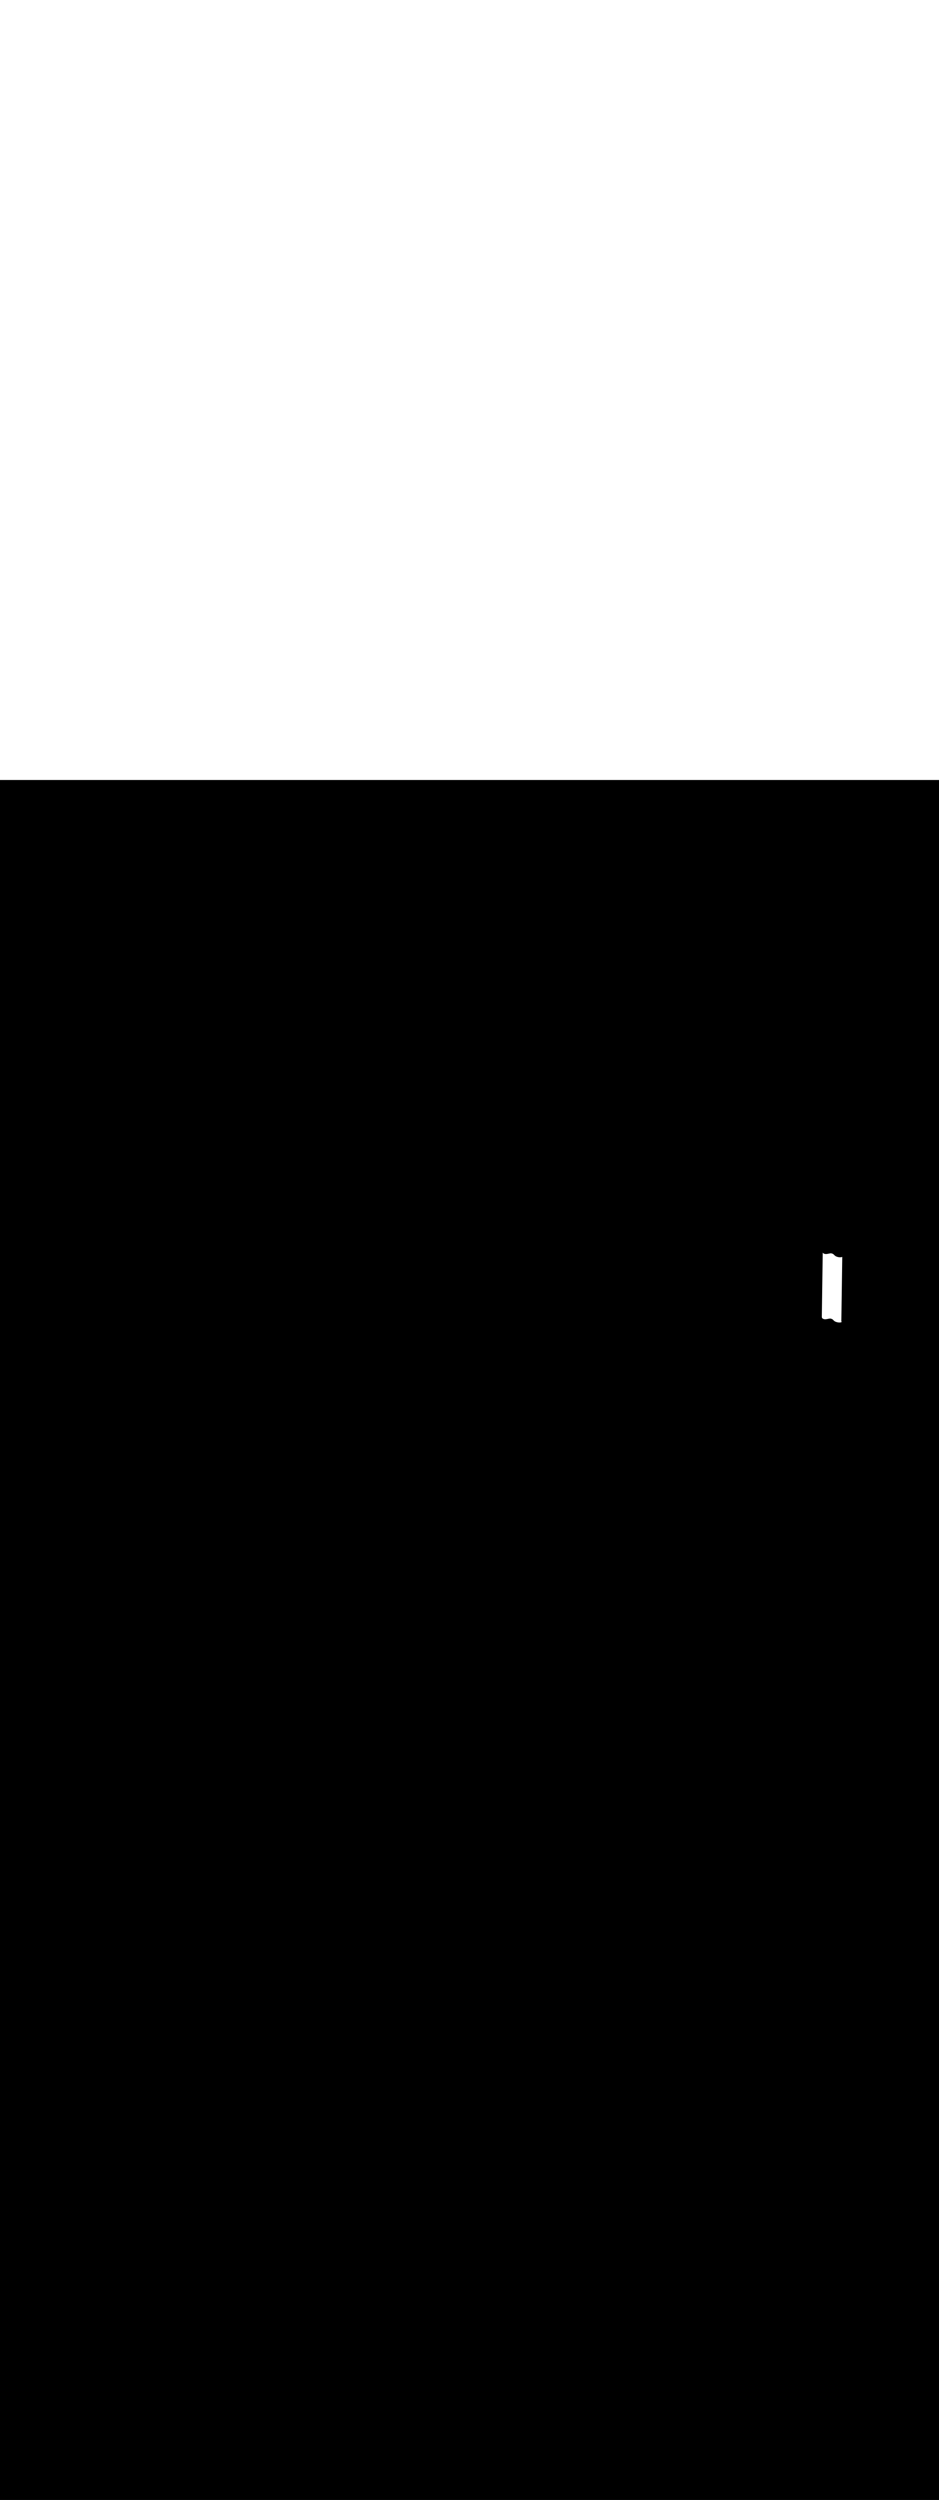 <ns0:svg xmlns:ns0="http://www.w3.org/2000/svg" version="1.1" id="Layer_1" x="0px" y="0px" viewBox="0 0 500 500" style="width: 188px;" xml:space="preserve" data-imageid="paris-93" imageName="Paris" class="illustrations_image"><ns0:rect x="0" y="0" width="100%" height="100%" fill="black" /><ns0:g id="white-shapes" style="display:inline;opacity:1"><ns0:style type="text/css" style="fill:white;display:inline;opacity:1" fill="white" /><ns0:path class="st1_paris-93" d="M 437.6 285.605 L 437.6 285.611 L 437.6 285.621 L 437.6 285.627 L 437.601 285.636 L 437.601 285.643 L 437.602 285.652 L 437.602 285.658 L 437.603 285.667 L 437.603 285.673 L 437.604 285.681 L 437.605 285.688 L 437.606 285.696 L 437.606 285.702 L 437.607 285.71 L 437.608 285.717 L 437.609 285.724 L 437.61 285.731 L 437.611 285.738 L 437.613 285.745 L 437.614 285.752 L 437.615 285.758 L 437.616 285.765 L 437.617 285.772 L 437.619 285.779 L 437.62 285.785 L 437.622 285.792 L 437.623 285.798 L 437.625 285.805 L 437.626 285.811 L 437.628 285.817 L 437.629 285.824 L 437.631 285.83 L 437.633 285.837 L 437.634 285.843 L 437.636 285.849 L 437.638 285.855 L 437.639 285.862 L 437.641 285.867 L 437.643 285.874 L 437.645 285.879 L 437.647 285.886 L 437.648 285.891 L 437.651 285.898 L 437.652 285.903 L 437.655 285.91 L 437.656 285.914 L 437.659 285.921 L 437.66 285.926 L 437.663 285.933 L 437.664 285.937 L 437.667 285.944 L 437.669 285.949 L 437.671 285.956 L 437.673 285.96 L 437.676 285.967 L 437.677 285.971 L 437.68 285.978 L 437.682 285.982 L 437.685 285.989 L 437.686 285.993 L 437.689 286 L 437.691 286.004 L 437.694 286.011 L 437.696 286.015 L 437.699 286.022 L 437.7 286.026 L 437.704 286.032 L 437.705 286.036 L 437.708 286.043 L 437.71 286.047 L 437.713 286.054 L 437.715 286.057 L 437.719 286.064 L 437.72 286.068 L 437.724 286.074 L 437.725 286.078 L 437.729 286.085 L 437.731 286.088 L 437.734 286.095 L 437.736 286.098 L 437.739 286.105 L 437.741 286.109 L 437.745 286.115 L 437.747 286.119 L 437.75 286.125 L 437.752 286.129 L 437.756 286.135 L 437.758 286.138 L 437.761 286.145 L 437.763 286.148 L 437.767 286.155 L 437.769 286.158 L 437.773 286.164 L 437.775 286.168 L 437.779 286.174 L 437.781 286.177 L 437.784 286.183 L 437.787 286.187 L 437.79 286.193 L 437.793 286.196 L 437.796 286.202 L 437.799 286.206 L 437.802 286.212 L 437.805 286.215 L 437.809 286.221 L 437.811 286.225 L 437.815 286.231 L 437.817 286.234 L 437.821 286.24 L 437.824 286.243 L 437.828 286.249 L 437.83 286.252 L 437.834 286.258 L 437.837 286.262 L 437.841 286.267 L 437.843 286.271 L 437.847 286.276 L 437.85 286.28 L 437.854 286.285 L 437.857 286.289 L 437.861 286.294 L 437.864 286.298 L 437.868 286.303 L 437.871 286.307 L 437.875 286.312 L 437.878 286.316 L 437.882 286.321 L 437.885 286.325 L 437.889 286.329 L 437.892 286.333 L 437.896 286.338 L 437.9 286.342 L 437.904 286.347 L 437.908 286.351 L 437.912 286.356 L 437.915 286.36 L 437.919 286.364 L 437.923 286.369 L 437.927 286.373 L 437.932 286.377 L 437.936 286.382 L 437.94 286.386 L 437.944 286.39 L 437.949 286.395 L 437.953 286.399 L 437.957 286.404 L 437.961 286.407 L 437.966 286.412 L 437.97 286.416 L 437.976 286.421 L 437.98 286.425 L 437.985 286.43 L 437.989 286.433 L 437.995 286.439 L 437.999 286.442 L 438.006 286.447 L 438.01 286.451 L 438.016 286.456 L 438.02 286.459 L 438.028 286.465 L 438.031 286.468 L 438.039 286.474 L 438.043 286.477 L 438.051 286.483 L 438.055 286.486 L 438.064 286.492 L 438.068 286.494 L 438.078 286.501 L 438.081 286.503 L 438.092 286.51 L 438.095 286.512 L 438.107 286.519 L 438.11 286.521 L 438.122 286.528 L 438.126 286.529 L 438.139 286.536 L 438.143 286.538 L 438.157 286.545 L 438.16 286.547 L 438.176 286.553 L 438.179 286.555 L 438.196 286.562 L 438.199 286.563 L 438.216 286.573 L 438.228 286.579 L 438.262 286.598 L 438.274 286.604 L 438.309 286.622 L 438.32 286.628 L 438.355 286.644 L 438.367 286.65 L 438.402 286.666 L 438.414 286.671 L 438.45 286.686 L 438.461 286.69 L 438.497 286.704 L 438.509 286.708 L 438.545 286.721 L 438.556 286.725 L 438.593 286.738 L 438.604 286.741 L 438.641 286.752 L 438.652 286.756 L 438.689 286.766 L 438.7 286.769 L 438.737 286.779 L 438.748 286.781 L 438.786 286.79 L 438.796 286.792 L 438.834 286.8 L 438.844 286.802 L 438.883 286.81 L 438.893 286.811 L 438.931 286.818 L 438.941 286.819 L 438.979 286.825 L 438.989 286.827 L 439.028 286.832 L 439.037 286.833 L 439.076 286.837 L 439.085 286.838 L 439.124 286.842 L 439.133 286.842 L 439.173 286.845 L 439.181 286.846 L 439.221 286.848 L 439.229 286.849 L 439.269 286.85 L 439.276 286.85 L 439.317 286.852 L 439.324 286.852 L 439.365 286.852 L 439.372 286.852 L 439.412 286.852 L 439.419 286.852 L 439.46 286.852 L 439.467 286.851 L 439.508 286.85 L 439.514 286.85 L 439.555 286.848 L 439.561 286.848 L 439.602 286.846 L 439.608 286.846 L 439.65 286.843 L 439.655 286.842 L 439.697 286.839 L 439.702 286.839 L 439.744 286.835 L 439.749 286.835 L 439.791 286.831 L 439.795 286.83 L 439.837 286.826 L 439.842 286.825 L 439.884 286.821 L 439.888 286.82 L 439.931 286.815 L 439.935 286.814 L 439.977 286.809 L 439.981 286.808 L 440.023 286.802 L 440.027 286.802 L 440.07 286.796 L 440.073 286.795 L 440.116 286.789 L 440.119 286.788 L 440.161 286.781 L 440.164 286.781 L 440.207 286.774 L 440.21 286.773 L 440.253 286.766 L 440.255 286.766 L 440.298 286.758 L 440.301 286.758 L 440.344 286.75 L 440.346 286.749 L 440.389 286.741 L 440.391 286.741 L 440.434 286.733 L 440.436 286.733 L 440.479 286.724 L 440.48 286.724 L 440.524 286.715 L 440.525 286.715 L 440.568 286.707 L 440.569 286.706 L 440.613 286.698 L 440.613 286.697 L 440.657 286.689 L 440.658 286.689 L 440.701 286.68 L 440.701 286.68 L 440.745 286.671 L 440.789 286.661 L 440.832 286.652 L 440.875 286.644 L 440.918 286.635 L 440.961 286.626 L 441.003 286.617 L 441.045 286.608 L 441.087 286.6 L 441.129 286.591 L 441.171 286.583 L 441.212 286.575 L 441.253 286.567 L 441.293 286.56 L 441.334 286.552 L 441.374 286.545 L 441.414 286.538 L 441.453 286.531 L 441.492 286.525 L 441.531 286.519 L 441.569 286.513 L 441.607 286.508 L 441.644 286.503 L 441.681 286.498 L 441.718 286.494 L 441.754 286.49 L 441.79 286.486 L 441.826 286.483 L 441.86 286.48 L 441.895 286.478 L 441.929 286.476 L 441.962 286.475 L 441.995 286.474 L 442.027 286.473 L 442.059 286.473 L 442.09 286.473 L 442.121 286.474 L 442.151 286.476 L 442.18 286.477 L 442.209 286.48 L 442.237 286.482 L 442.265 286.485 L 442.291 286.489 L 442.3 286.49 L 442.323 286.496 L 442.366 286.508 L 442.408 286.519 L 442.449 286.531 L 442.489 286.542 L 442.528 286.554 L 442.566 286.565 L 442.603 286.577 L 442.639 286.589 L 442.674 286.6 L 442.708 286.612 L 442.741 286.624 L 442.774 286.636 L 442.805 286.648 L 442.835 286.66 L 442.865 286.672 L 442.894 286.684 L 442.922 286.696 L 442.949 286.708 L 442.976 286.72 L 443.001 286.732 L 443.026 286.744 L 443.051 286.756 L 443.075 286.768 L 443.098 286.78 L 443.12 286.792 L 443.142 286.804 L 443.163 286.816 L 443.184 286.828 L 443.204 286.84 L 443.224 286.853 L 443.244 286.865 L 443.262 286.877 L 443.281 286.889 L 443.299 286.902 L 443.317 286.914 L 443.335 286.927 L 443.352 286.939 L 443.369 286.952 L 443.385 286.965 L 443.402 286.978 L 443.418 286.991 L 443.434 287.004 L 443.451 287.017 L 443.466 287.031 L 443.482 287.045 L 443.498 287.058 L 443.514 287.072 L 443.529 287.086 L 443.545 287.101 L 443.561 287.115 L 443.576 287.13 L 443.592 287.145 L 443.608 287.16 L 443.624 287.176 L 443.64 287.191 L 443.656 287.207 L 443.672 287.223 L 443.689 287.24 L 443.705 287.256 L 443.722 287.273 L 443.739 287.29 L 443.756 287.308 L 443.774 287.325 L 443.791 287.343 L 443.792 287.343 L 443.809 287.361 L 443.81 287.361 L 443.827 287.379 L 443.828 287.38 L 443.846 287.397 L 443.847 287.398 L 443.865 287.416 L 443.866 287.417 L 443.884 287.435 L 443.885 287.436 L 443.903 287.454 L 443.905 287.455 L 443.923 287.473 L 443.925 287.474 L 443.943 287.492 L 443.945 287.494 L 443.964 287.512 L 443.966 287.513 L 443.985 287.531 L 443.987 287.533 L 444.006 287.551 L 444.009 287.553 L 444.028 287.571 L 444.031 287.573 L 444.05 287.591 L 444.053 287.594 L 444.073 287.612 L 444.076 287.614 L 444.096 287.632 L 444.099 287.634 L 444.12 287.652 L 444.123 287.655 L 444.144 287.673 L 444.147 287.676 L 444.169 287.694 L 444.172 287.696 L 444.194 287.714 L 444.197 287.717 L 444.22 287.735 L 444.223 287.738 L 444.246 287.756 L 444.25 287.759 L 444.273 287.777 L 444.276 287.78 L 444.3 287.798 L 444.304 287.8 L 444.328 287.819 L 444.332 287.821 L 444.357 287.84 L 444.36 287.842 L 444.386 287.861 L 444.39 287.863 L 444.415 287.881 L 444.419 287.884 L 444.446 287.902 L 444.45 287.905 L 444.476 287.923 L 444.481 287.926 L 444.508 287.944 L 444.512 287.947 L 444.54 287.965 L 444.544 287.968 L 444.573 287.986 L 444.577 287.989 L 444.606 288.007 L 444.611 288.009 L 444.641 288.027 L 444.69 288.054 L 444.698 288.057 L 444.698 288.057 L 444.725 288.069 L 444.727 288.07 L 444.755 288.082 L 444.757 288.083 L 444.784 288.095 L 444.786 288.096 L 444.814 288.108 L 444.816 288.109 L 444.844 288.12 L 444.846 288.121 L 444.873 288.132 L 444.876 288.133 L 444.903 288.145 L 444.905 288.145 L 444.933 288.157 L 444.935 288.158 L 444.963 288.169 L 444.965 288.169 L 444.993 288.18 L 444.995 288.181 L 445.023 288.192 L 445.025 288.193 L 445.053 288.204 L 445.056 288.204 L 445.083 288.215 L 445.086 288.216 L 445.114 288.226 L 445.116 288.227 L 445.144 288.237 L 445.146 288.238 L 445.174 288.248 L 445.177 288.249 L 445.205 288.259 L 445.207 288.26 L 445.235 288.269 L 445.238 288.27 L 445.266 288.28 L 445.268 288.281 L 445.297 288.29 L 445.299 288.291 L 445.327 288.3 L 445.33 288.301 L 445.358 288.31 L 445.36 288.311 L 445.389 288.32 L 445.391 288.321 L 445.42 288.33 L 445.422 288.331 L 445.451 288.339 L 445.453 288.34 L 445.481 288.349 L 445.484 288.35 L 445.512 288.358 L 445.515 288.359 L 445.543 288.367 L 445.546 288.368 L 445.575 288.376 L 445.577 288.377 L 445.606 288.385 L 445.608 288.385 L 445.637 288.393 L 445.639 288.394 L 445.668 288.401 L 445.671 288.402 L 445.699 288.41 L 445.702 288.41 L 445.731 288.418 L 445.733 288.418 L 445.762 288.425 L 445.765 288.426 L 445.793 288.433 L 445.796 288.434 L 445.825 288.441 L 445.828 288.441 L 445.856 288.448 L 445.859 288.449 L 445.888 288.455 L 445.891 288.456 L 445.919 288.462 L 445.922 288.463 L 445.951 288.469 L 445.954 288.469 L 445.982 288.475 L 445.985 288.476 L 446.014 288.482 L 446.017 288.482 L 446.046 288.488 L 446.049 288.489 L 446.077 288.494 L 446.08 288.495 L 446.109 288.5 L 446.112 288.5 L 446.141 288.505 L 446.144 288.506 L 446.173 288.511 L 446.176 288.511 L 446.205 288.516 L 446.208 288.517 L 446.236 288.521 L 446.24 288.522 L 446.268 288.526 L 446.271 288.526 L 446.3 288.531 L 446.303 288.531 L 446.332 288.535 L 446.335 288.535 L 446.364 288.539 L 446.367 288.54 L 446.396 288.543 L 446.399 288.544 L 446.428 288.547 L 446.431 288.547 L 446.46 288.551 L 446.463 288.551 L 446.492 288.554 L 446.495 288.554 L 446.524 288.557 L 446.527 288.558 L 446.556 288.56 L 446.56 288.561 L 446.588 288.563 L 446.592 288.563 L 446.62 288.566 L 446.624 288.566 L 446.652 288.568 L 446.656 288.568 L 446.685 288.57 L 446.688 288.57 L 446.717 288.572 L 446.72 288.572 L 446.749 288.573 L 446.752 288.574 L 446.781 288.575 L 446.785 288.575 L 446.813 288.576 L 446.817 288.576 L 446.845 288.577 L 446.849 288.577 L 446.877 288.578 L 446.881 288.578 L 446.91 288.578 L 446.913 288.578 L 446.942 288.578 L 446.945 288.578 L 446.974 288.578 L 446.978 288.578 L 447.006 288.578 L 447.01 288.578 L 447.038 288.578 L 447.042 288.578 L 447.07 288.577 L 447.074 288.577 L 447.103 288.576 L 447.106 288.576 L 447.135 288.575 L 447.139 288.575 L 447.167 288.573 L 447.171 288.573 L 447.199 288.572 L 447.203 288.571 L 447.231 288.57 L 447.235 288.569 L 447.263 288.567 L 447.267 288.567 L 447.295 288.565 L 447.299 288.565 L 447.328 288.562 L 447.332 288.562 L 447.36 288.559 L 447.364 288.559 L 447.392 288.556 L 447.396 288.556 L 447.424 288.552 L 447.428 288.552 L 447.456 288.549 L 447.46 288.548 L 447.488 288.545 L 447.492 288.544 L 447.52 288.54 L 447.524 288.54 L 447.552 288.536 L 447.556 288.535 L 447.584 288.531 L 447.588 288.53 L 447.616 288.526 L 447.62 288.525 L 447.647 288.52 L 447.652 288.519 L 447.679 288.514 L 447.684 288.514 L 447.711 288.508 L 447.715 288.507 L 447.743 288.502 L 447.747 288.501 L 447.775 288.495 L 447.779 288.495 L 447.806 288.489 L 447.853 288.476 L 447.897 288.459 L 447.94 288.438 L 447.981 288.413 L 448.02 288.384 L 448.055 288.352 L 448.087 288.317 L 448.116 288.278 L 448.14 288.237 L 448.161 288.194 L 448.168 288.174 L 448.164 288.17 L 448.13 288.137 L 448.1 288.101 L 448.074 288.062 L 448.051 288.02 L 448.032 287.977 L 448.018 287.932 L 448.008 287.887 L 448.002 287.84 L 448 287.793 L 448.005 287.441 L 448.01 287.09 L 448.02 286.387 L 448.025 286.035 L 448.03 285.684 L 448.035 285.332 L 448.046 284.629 L 448.051 284.278 L 448.061 283.575 L 448.066 283.223 L 448.071 282.872 L 448.076 282.52 L 448.086 281.817 L 448.091 281.466 L 448.101 280.763 L 448.106 280.411 L 448.111 280.059 L 448.116 279.708 L 448.126 279.005 L 448.131 278.653 L 448.141 277.95 L 448.147 277.599 L 448.152 277.247 L 448.157 276.896 L 448.167 276.193 L 448.172 275.841 L 448.182 275.138 L 448.187 274.787 L 448.192 274.435 L 448.197 274.084 L 448.207 273.381 L 448.212 273.029 L 448.222 272.326 L 448.227 271.975 L 448.232 271.623 L 448.237 271.272 L 448.242 270.92 L 448.248 270.569 L 448.253 270.217 L 448.263 269.514 L 448.268 269.163 L 448.273 268.811 L 448.278 268.459 L 448.288 267.756 L 448.293 267.405 L 448.303 266.702 L 448.308 266.35 L 448.313 265.999 L 448.318 265.647 L 448.323 265.296 L 448.328 264.944 L 448.333 264.593 L 448.343 263.89 L 448.349 263.538 L 448.354 263.187 L 448.359 262.835 L 448.369 262.132 L 448.374 261.781 L 448.384 261.078 L 448.389 260.726 L 448.394 260.375 L 448.399 260.023 L 448.404 259.672 L 448.409 259.32 L 448.414 258.969 L 448.424 258.266 L 448.429 257.914 L 448.434 257.563 L 448.439 257.211 L 448.444 256.859 L 448.45 256.508 L 448.455 256.156 L 448.46 255.805 L 448.47 255.102 L 448.475 254.75 L 448.485 254.047 L 448.49 253.707 L 448.483 253.708 L 448.473 253.709 L 448.463 253.711 L 448.453 253.712 L 448.444 253.714 L 448.434 253.715 L 448.424 253.717 L 448.415 253.718 L 448.406 253.72 L 448.396 253.721 L 448.387 253.723 L 448.378 253.724 L 448.369 253.726 L 448.36 253.727 L 448.351 253.729 L 448.342 253.73 L 448.334 253.732 L 448.325 253.733 L 448.317 253.735 L 448.309 253.737 L 448.3 253.738 L 448.292 253.74 L 448.284 253.742 L 448.277 253.743 L 448.269 253.745 L 448.261 253.747 L 448.254 253.748 L 448.246 253.75 L 448.239 253.752 L 448.232 253.753 L 448.225 253.755 L 448.218 253.757 L 448.212 253.759 L 448.205 253.76 L 448.199 253.762 L 448.192 253.764 L 448.186 253.766 L 448.18 253.767 L 448.175 253.769 L 448.169 253.771 L 448.163 253.773 L 448.156 253.775 L 448.156 253.775 L 448.153 253.776 L 448.106 253.789 L 448.079 253.795 L 448.075 253.795 L 448.047 253.801 L 448.043 253.802 L 448.015 253.807 L 448.011 253.808 L 447.984 253.814 L 447.979 253.814 L 447.952 253.819 L 447.947 253.82 L 447.92 253.825 L 447.916 253.826 L 447.888 253.83 L 447.884 253.831 L 447.856 253.835 L 447.852 253.836 L 447.824 253.84 L 447.82 253.84 L 447.792 253.844 L 447.788 253.845 L 447.76 253.848 L 447.756 253.849 L 447.728 253.852 L 447.724 253.852 L 447.696 253.855 L 447.692 253.856 L 447.664 253.859 L 447.66 253.859 L 447.632 253.862 L 447.628 253.862 L 447.6 253.865 L 447.596 253.865 L 447.568 253.867 L 447.564 253.867 L 447.536 253.869 L 447.532 253.87 L 447.504 253.871 L 447.5 253.872 L 447.472 253.873 L 447.468 253.873 L 447.44 253.875 L 447.436 253.875 L 447.408 253.876 L 447.404 253.876 L 447.376 253.877 L 447.372 253.877 L 447.344 253.878 L 447.34 253.878 L 447.312 253.878 L 447.308 253.878 L 447.28 253.878 L 447.276 253.878 L 447.248 253.878 L 447.244 253.878 L 447.216 253.878 L 447.212 253.878 L 447.184 253.878 L 447.18 253.878 L 447.152 253.877 L 447.148 253.877 L 447.12 253.876 L 447.116 253.876 L 447.088 253.875 L 447.084 253.875 L 447.056 253.874 L 447.052 253.873 L 447.024 253.872 L 447.02 253.872 L 446.992 253.87 L 446.989 253.87 L 446.96 253.868 L 446.957 253.868 L 446.928 253.866 L 446.925 253.865 L 446.897 253.863 L 446.893 253.863 L 446.865 253.86 L 446.861 253.86 L 446.833 253.858 L 446.83 253.857 L 446.802 253.854 L 446.798 253.854 L 446.77 253.851 L 446.767 253.851 L 446.738 253.847 L 446.735 253.847 L 446.707 253.844 L 446.703 253.843 L 446.675 253.84 L 446.672 253.839 L 446.644 253.835 L 446.641 253.835 L 446.612 253.831 L 446.609 253.83 L 446.581 253.826 L 446.578 253.826 L 446.55 253.821 L 446.546 253.821 L 446.518 253.816 L 446.515 253.816 L 446.487 253.811 L 446.484 253.81 L 446.456 253.806 L 446.453 253.805 L 446.425 253.8 L 446.422 253.799 L 446.394 253.794 L 446.391 253.793 L 446.363 253.788 L 446.36 253.787 L 446.332 253.782 L 446.329 253.781 L 446.301 253.775 L 446.298 253.775 L 446.27 253.769 L 446.267 253.768 L 446.239 253.762 L 446.236 253.761 L 446.209 253.755 L 446.206 253.754 L 446.178 253.748 L 446.175 253.747 L 446.148 253.74 L 446.145 253.739 L 446.117 253.733 L 446.114 253.732 L 446.087 253.725 L 446.084 253.724 L 446.056 253.717 L 446.053 253.716 L 446.026 253.709 L 446.023 253.708 L 445.996 253.701 L 445.993 253.7 L 445.966 253.692 L 445.963 253.691 L 445.936 253.683 L 445.933 253.683 L 445.906 253.675 L 445.903 253.674 L 445.876 253.666 L 445.873 253.665 L 445.846 253.656 L 445.843 253.656 L 445.816 253.647 L 445.813 253.646 L 445.787 253.638 L 445.784 253.637 L 445.757 253.628 L 445.754 253.627 L 445.728 253.618 L 445.725 253.617 L 445.698 253.608 L 445.695 253.607 L 445.669 253.598 L 445.666 253.597 L 445.64 253.588 L 445.637 253.587 L 445.611 253.577 L 445.608 253.576 L 445.582 253.566 L 445.579 253.565 L 445.553 253.556 L 445.55 253.554 L 445.524 253.545 L 445.521 253.543 L 445.495 253.533 L 445.492 253.532 L 445.467 253.522 L 445.464 253.521 L 445.438 253.511 L 445.435 253.509 L 445.41 253.499 L 445.407 253.498 L 445.381 253.487 L 445.379 253.486 L 445.353 253.475 L 445.351 253.474 L 445.325 253.463 L 445.322 253.462 L 445.297 253.451 L 445.294 253.45 L 445.269 253.439 L 445.267 253.437 L 445.242 253.426 L 445.239 253.425 L 445.214 253.413 L 445.211 253.412 L 445.187 253.401 L 445.184 253.399 L 445.159 253.388 L 445.156 253.386 L 445.132 253.375 L 445.129 253.373 L 445.105 253.361 L 445.102 253.36 L 445.078 253.348 L 445.041 253.327 L 445.011 253.309 L 445.006 253.307 L 444.977 253.289 L 444.973 253.286 L 444.944 253.268 L 444.94 253.265 L 444.912 253.247 L 444.908 253.244 L 444.881 253.226 L 444.876 253.223 L 444.85 253.205 L 444.846 253.202 L 444.819 253.184 L 444.815 253.181 L 444.79 253.163 L 444.786 253.161 L 444.76 253.142 L 444.757 253.14 L 444.732 253.121 L 444.728 253.119 L 444.704 253.1 L 444.7 253.098 L 444.676 253.08 L 444.673 253.077 L 444.65 253.059 L 444.646 253.056 L 444.623 253.038 L 444.62 253.035 L 444.597 253.017 L 444.594 253.014 L 444.572 252.996 L 444.569 252.994 L 444.547 252.976 L 444.544 252.973 L 444.523 252.955 L 444.52 252.952 L 444.499 252.934 L 444.496 252.932 L 444.476 252.914 L 444.473 252.912 L 444.453 252.894 L 444.45 252.891 L 444.431 252.873 L 444.428 252.871 L 444.409 252.853 L 444.406 252.851 L 444.387 252.833 L 444.385 252.831 L 444.366 252.813 L 444.364 252.812 L 444.345 252.794 L 444.343 252.792 L 444.325 252.774 L 444.323 252.773 L 444.305 252.755 L 444.303 252.754 L 444.285 252.736 L 444.284 252.735 L 444.266 252.717 L 444.265 252.716 L 444.247 252.698 L 444.246 252.697 L 444.228 252.68 L 444.227 252.679 L 444.21 252.661 L 444.209 252.661 L 444.192 252.643 L 444.191 252.643 L 444.174 252.625 L 444.156 252.608 L 444.139 252.59 L 444.122 252.573 L 444.105 252.556 L 444.089 252.54 L 444.072 252.523 L 444.056 252.507 L 444.04 252.491 L 444.024 252.476 L 444.008 252.46 L 443.992 252.445 L 443.976 252.43 L 443.961 252.415 L 443.945 252.401 L 443.929 252.386 L 443.914 252.372 L 443.898 252.358 L 443.882 252.345 L 443.866 252.331 L 443.851 252.317 L 443.834 252.304 L 443.818 252.291 L 443.802 252.278 L 443.785 252.265 L 443.769 252.252 L 443.752 252.239 L 443.735 252.227 L 443.717 252.214 L 443.699 252.202 L 443.681 252.189 L 443.662 252.177 L 443.644 252.165 L 443.624 252.153 L 443.604 252.14 L 443.584 252.128 L 443.563 252.116 L 443.542 252.104 L 443.52 252.092 L 443.498 252.08 L 443.475 252.068 L 443.451 252.056 L 443.426 252.044 L 443.401 252.032 L 443.376 252.02 L 443.349 252.008 L 443.322 251.996 L 443.294 251.984 L 443.265 251.972 L 443.235 251.96 L 443.205 251.948 L 443.174 251.936 L 443.141 251.924 L 443.108 251.912 L 443.074 251.9 L 443.039 251.889 L 443.003 251.877 L 442.966 251.865 L 442.928 251.854 L 442.889 251.842 L 442.849 251.831 L 442.808 251.819 L 442.766 251.808 L 442.723 251.796 L 442.7 251.79 L 442.691 251.789 L 442.665 251.785 L 442.637 251.782 L 442.609 251.78 L 442.58 251.777 L 442.551 251.776 L 442.521 251.774 L 442.49 251.773 L 442.459 251.773 L 442.427 251.773 L 442.395 251.774 L 442.362 251.775 L 442.329 251.776 L 442.295 251.778 L 442.26 251.78 L 442.226 251.783 L 442.19 251.786 L 442.154 251.79 L 442.118 251.794 L 442.081 251.798 L 442.044 251.803 L 442.007 251.808 L 441.969 251.813 L 441.931 251.819 L 441.892 251.825 L 441.853 251.831 L 441.814 251.838 L 441.774 251.845 L 441.734 251.852 L 441.693 251.86 L 441.653 251.867 L 441.612 251.875 L 441.571 251.883 L 441.529 251.891 L 441.487 251.9 L 441.445 251.908 L 441.403 251.917 L 441.361 251.926 L 441.318 251.935 L 441.275 251.944 L 441.232 251.952 L 441.189 251.961 L 441.145 251.971 L 441.101 251.98 L 441.101 251.98 L 441.058 251.989 L 441.057 251.989 L 441.013 251.997 L 441.013 251.998 L 440.969 252.006 L 440.968 252.007 L 440.925 252.015 L 440.924 252.015 L 440.88 252.024 L 440.879 252.024 L 440.836 252.033 L 440.834 252.033 L 440.791 252.041 L 440.789 252.041 L 440.746 252.049 L 440.744 252.05 L 440.701 252.058 L 440.698 252.058 L 440.655 252.066 L 440.653 252.066 L 440.61 252.073 L 440.607 252.074 L 440.564 252.081 L 440.561 252.081 L 440.519 252.088 L 440.516 252.089 L 440.473 252.095 L 440.47 252.096 L 440.427 252.102 L 440.423 252.102 L 440.381 252.108 L 440.377 252.109 L 440.335 252.114 L 440.331 252.115 L 440.288 252.12 L 440.284 252.121 L 440.242 252.125 L 440.237 252.126 L 440.195 252.13 L 440.191 252.131 L 440.149 252.135 L 440.144 252.135 L 440.102 252.139 L 440.097 252.139 L 440.055 252.142 L 440.05 252.143 L 440.008 252.146 L 440.002 252.146 L 439.961 252.148 L 439.955 252.148 L 439.914 252.15 L 439.908 252.15 L 439.867 252.151 L 439.86 252.152 L 439.819 252.152 L 439.812 252.152 L 439.772 252.152 L 439.765 252.152 L 439.724 252.152 L 439.717 252.152 L 439.676 252.15 L 439.669 252.15 L 439.629 252.149 L 439.621 252.148 L 439.581 252.146 L 439.573 252.145 L 439.533 252.142 L 439.524 252.142 L 439.485 252.138 L 439.476 252.137 L 439.437 252.133 L 439.428 252.132 L 439.389 252.127 L 439.379 252.125 L 439.341 252.119 L 439.331 252.118 L 439.293 252.111 L 439.283 252.11 L 439.244 252.102 L 439.234 252.1 L 439.196 252.092 L 439.186 252.09 L 439.148 252.081 L 439.137 252.079 L 439.1 252.069 L 439.089 252.066 L 439.052 252.056 L 439.041 252.052 L 439.004 252.041 L 438.993 252.038 L 438.956 252.025 L 438.945 252.021 L 438.909 252.008 L 438.897 252.004 L 438.861 251.99 L 438.85 251.986 L 438.814 251.971 L 438.802 251.966 L 438.767 251.95 L 438.755 251.944 L 438.72 251.928 L 438.709 251.922 L 438.674 251.904 L 438.662 251.898 L 438.628 251.879 L 438.616 251.873 L 438.582 251.853 L 438.571 251.846 L 438.538 251.826 L 438.524 251.817 L 438.515 251.811 L 438.5 251.802 L 438.492 251.796 L 438.478 251.787 L 438.469 251.781 L 438.455 251.771 L 438.446 251.765 L 438.433 251.755 L 438.424 251.749 L 438.412 251.739 L 438.403 251.732 L 438.391 251.722 L 438.382 251.715 L 438.37 251.705 L 438.361 251.697 L 438.35 251.687 L 438.341 251.679 L 438.33 251.669 L 438.322 251.661 L 438.311 251.65 L 438.303 251.642 L 438.293 251.631 L 438.284 251.623 L 438.275 251.612 L 438.266 251.603 L 438.257 251.593 L 438.249 251.583 L 438.24 251.573 L 438.232 251.563 L 438.224 251.552 L 438.216 251.543 L 438.208 251.532 L 438.201 251.522 L 438.193 251.511 L 438.186 251.501 L 438.178 251.49 L 438.172 251.48 L 438.165 251.469 L 438.158 251.459 L 438.151 251.447 L 438.145 251.437 L 438.139 251.426 L 438.133 251.416 L 438.127 251.404 L 438.121 251.394 L 438.115 251.383 L 438.11 251.372 L 438.104 251.361 L 438.1 251.351 L 438.094 251.339 L 438.092 251.335 L 438.09 251.496 L 438.085 251.847 L 438.075 252.55 L 438.07 252.902 L 438.055 253.956 L 438.05 254.308 L 438.044 254.659 L 438.034 255.363 L 438.029 255.714 L 438.024 256.066 L 438.014 256.769 L 438.009 257.12 L 437.999 257.823 L 437.994 258.175 L 437.989 258.526 L 437.984 258.878 L 437.974 259.581 L 437.969 259.932 L 437.964 260.284 L 437.959 260.635 L 437.954 260.987 L 437.949 261.338 L 437.943 261.69 L 437.933 262.393 L 437.928 262.744 L 437.918 263.447 L 437.913 263.799 L 437.908 264.15 L 437.903 264.502 L 437.893 265.205 L 437.888 265.556 L 437.878 266.259 L 437.873 266.611 L 437.868 266.963 L 437.863 267.314 L 437.853 268.017 L 437.848 268.369 L 437.837 269.072 L 437.832 269.423 L 437.827 269.775 L 437.822 270.126 L 437.812 270.829 L 437.807 271.181 L 437.797 271.884 L 437.792 272.235 L 437.787 272.587 L 437.782 272.938 L 437.772 273.641 L 437.767 273.993 L 437.757 274.696 L 437.752 275.047 L 437.747 275.399 L 437.741 275.75 L 437.731 276.453 L 437.726 276.805 L 437.716 277.508 L 437.711 277.859 L 437.706 278.211 L 437.701 278.563 L 437.691 279.266 L 437.686 279.617 L 437.676 280.32 L 437.671 280.672 L 437.666 281.023 L 437.661 281.375 L 437.651 282.078 L 437.646 282.429 L 437.635 283.132 L 437.63 283.484 L 437.625 283.835 L 437.62 284.187 L 437.61 284.89 L 437.605 285.241 L 437.6 285.593 L 437.6 285.593 L 437.6 285.605 Z" id="element_191" style="fill:white;display:inline;opacity:1" fill="white" /></ns0:g></ns0:svg>